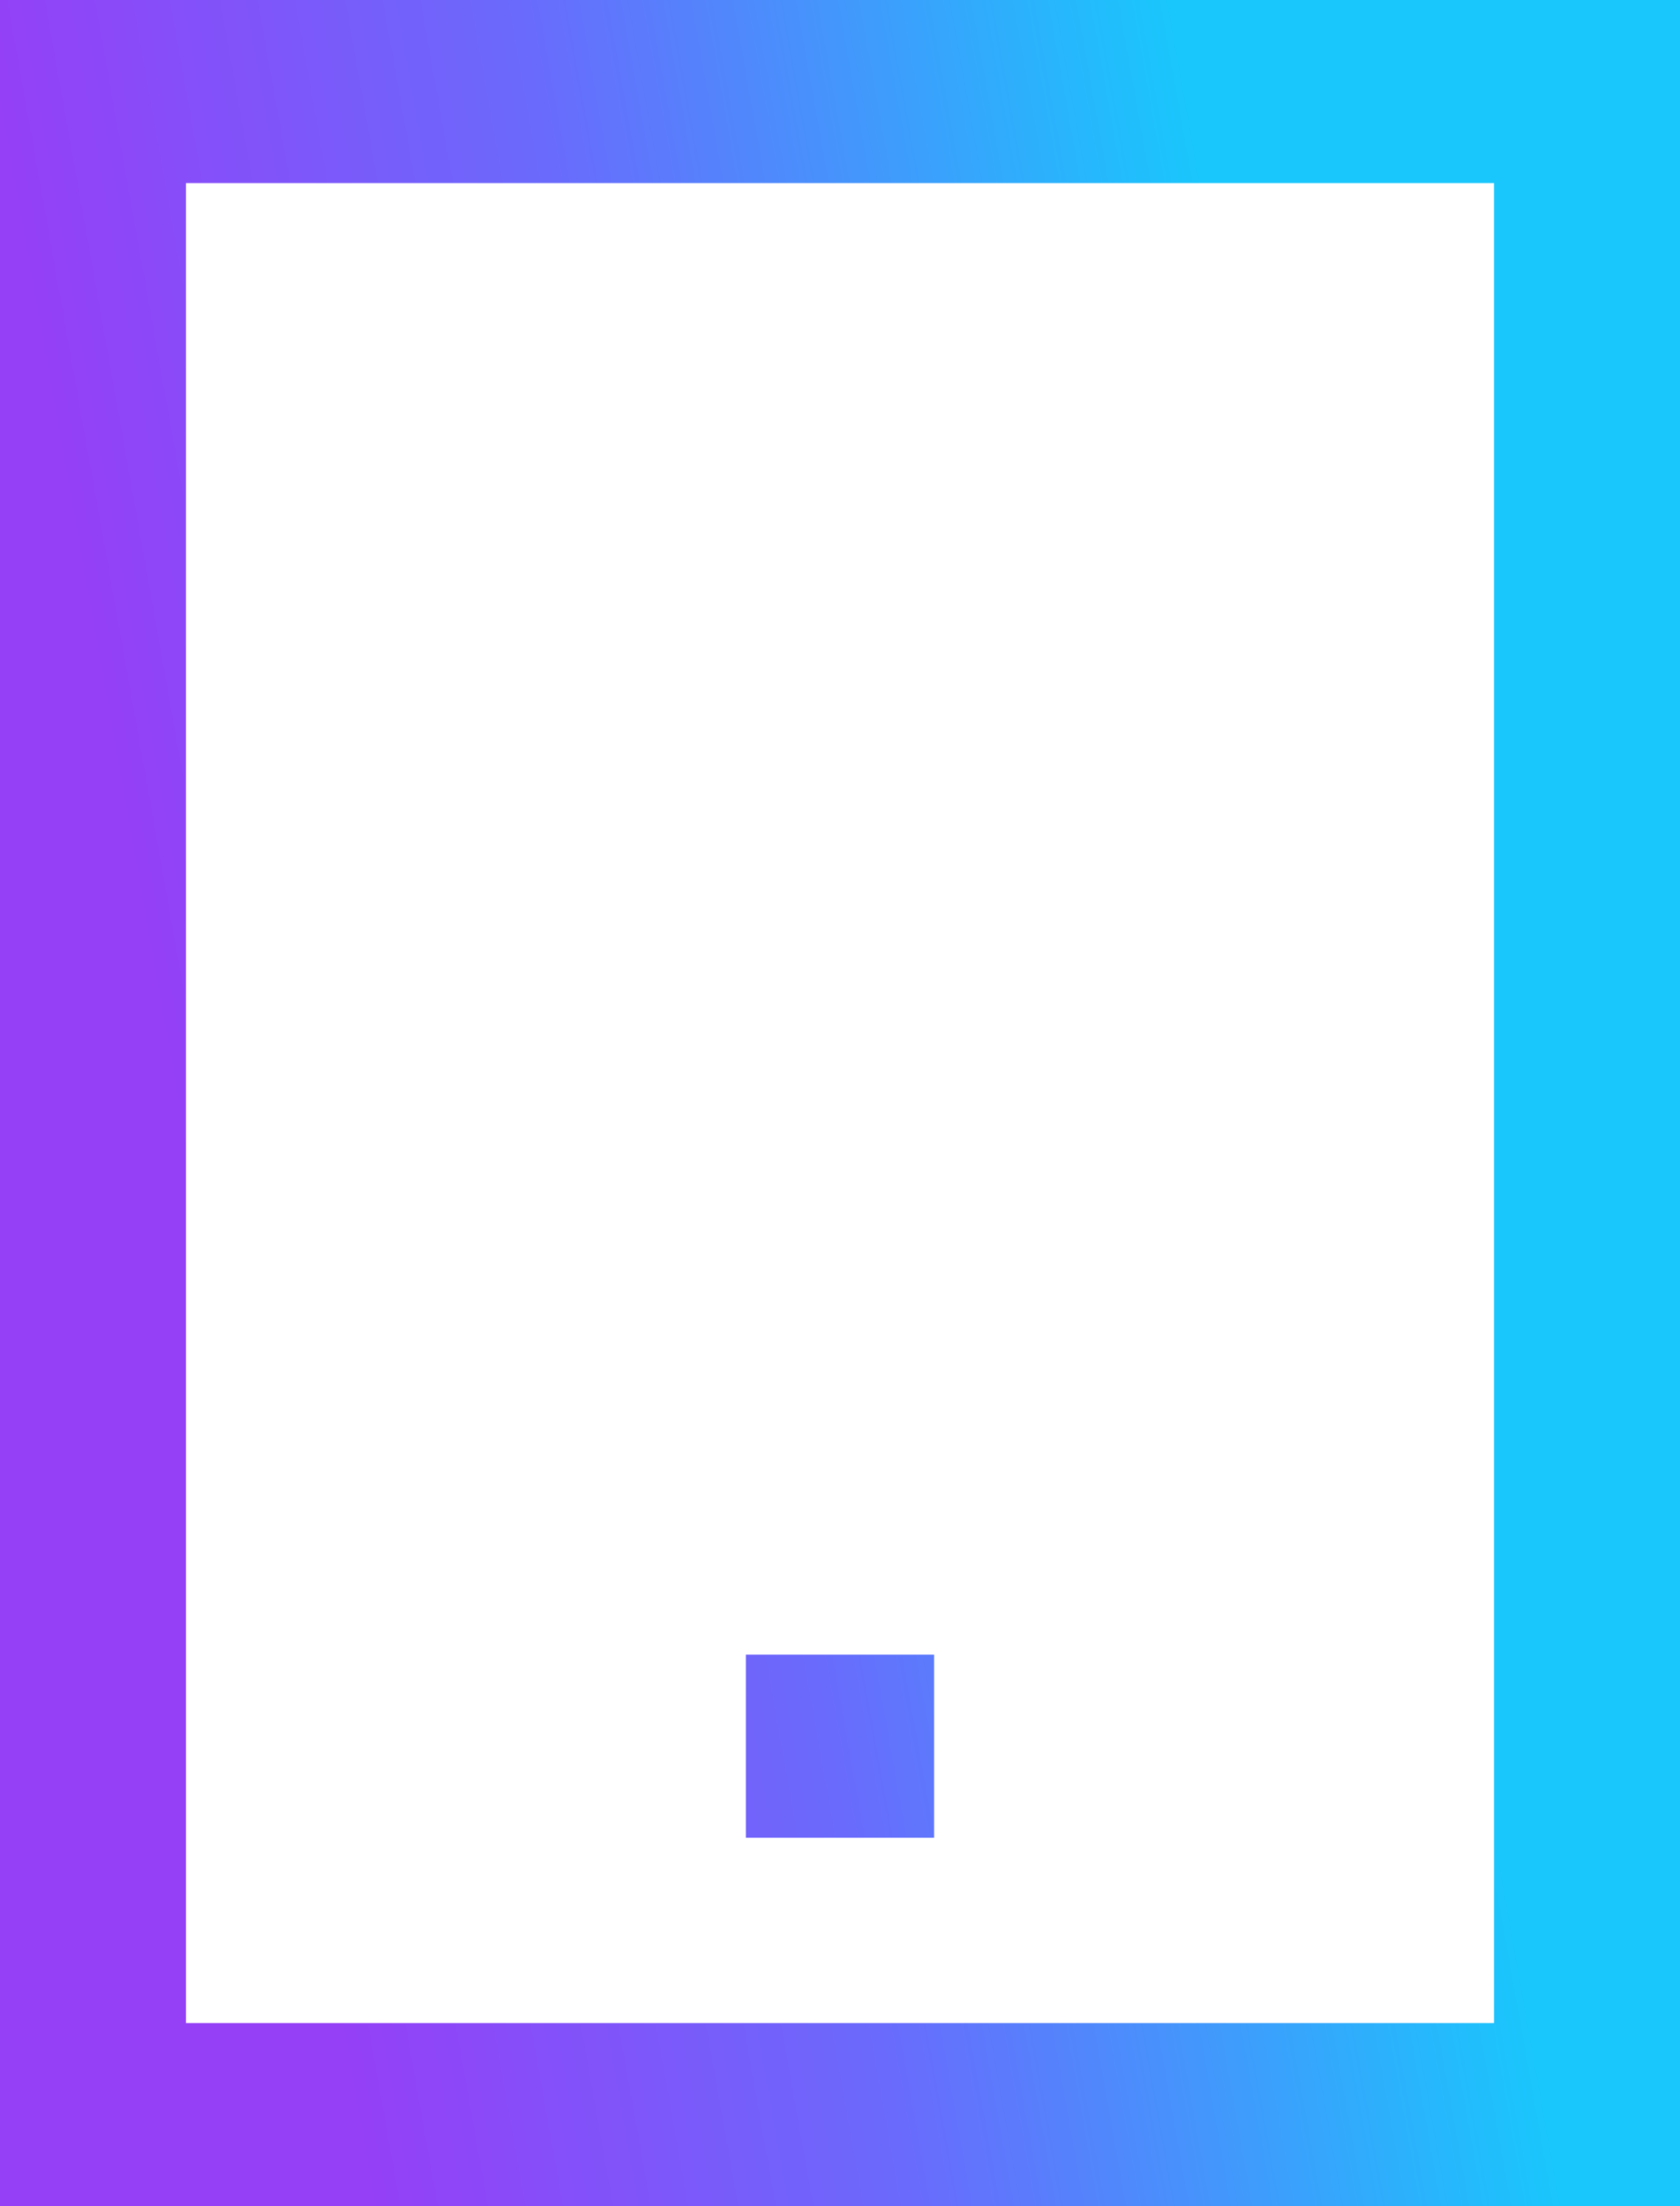 <svg width="32" height="42" viewBox="0 0 32 42" fill="none" xmlns="http://www.w3.org/2000/svg">
<path d="M32 42H0V0H32V42ZM3.542 38.514H28.458V3.486H3.542V38.514ZM17.792 31.5H14.208V34.986H17.792V31.5Z" fill="url(#paint0_linear_1_219)"/>
<defs>
<linearGradient id="paint0_linear_1_219" x1="0.936" y1="7.825" x2="22.991" y2="3.893" gradientUnits="userSpaceOnUse">
<stop stop-color="#953FF7"/>
<stop offset="0.461" stop-color="#696BFC"/>
<stop offset="1" stop-color="#19C7FC"/>
</linearGradient>
</defs>
</svg>
